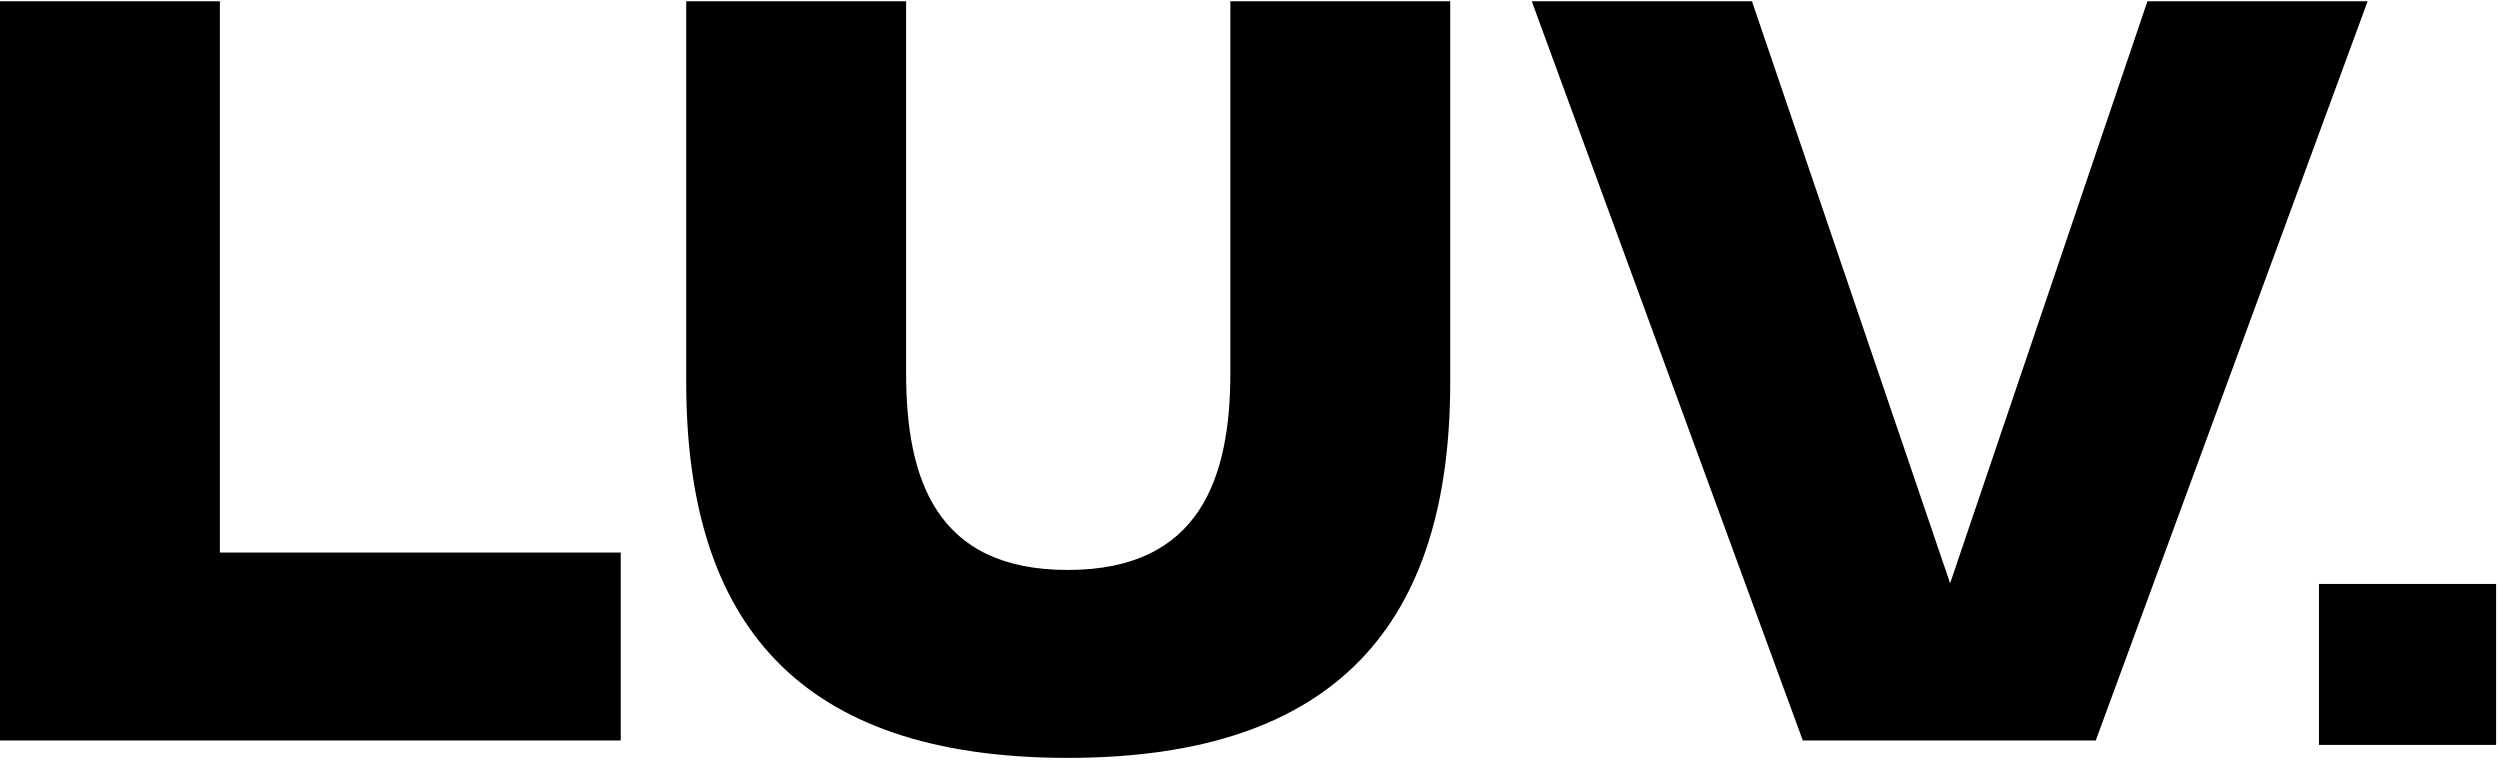 <svg width="565" height="172" viewBox="0 0 565 172" fill="none" xmlns="http://www.w3.org/2000/svg">
<path d="M49.192 0.782V125.375H139.786V166.847H0.5V0.782H49.192Z" fill="black" stroke="black"/>
<path d="M204.278 0.782V84.273C204.278 96.255 205.951 107.513 211.438 115.784C216.952 124.096 226.258 129.309 241.304 129.309C256.35 129.309 265.712 124.087 271.283 115.771C276.827 107.495 278.559 96.238 278.559 84.273V0.782H327.25V86.374C327.25 113.442 320.912 134.52 307.054 148.833C293.199 163.144 271.741 170.782 241.304 170.782C210.867 170.782 189.467 163.143 175.669 148.833C161.868 134.521 155.586 113.443 155.586 86.374V0.782H204.278Z" fill="black" stroke="black"/>
<path d="M395.585 0.782L440.253 131.987L440.728 133.38L441.2 131.987L485.678 0.782H534.37L473.29 166.847H407.783L346.892 0.782H395.585Z" fill="black" stroke="black"/>
<path d="M563.617 132.474V167.848H524.587V132.474H563.617Z" fill="black" stroke="black"/>
</svg>
